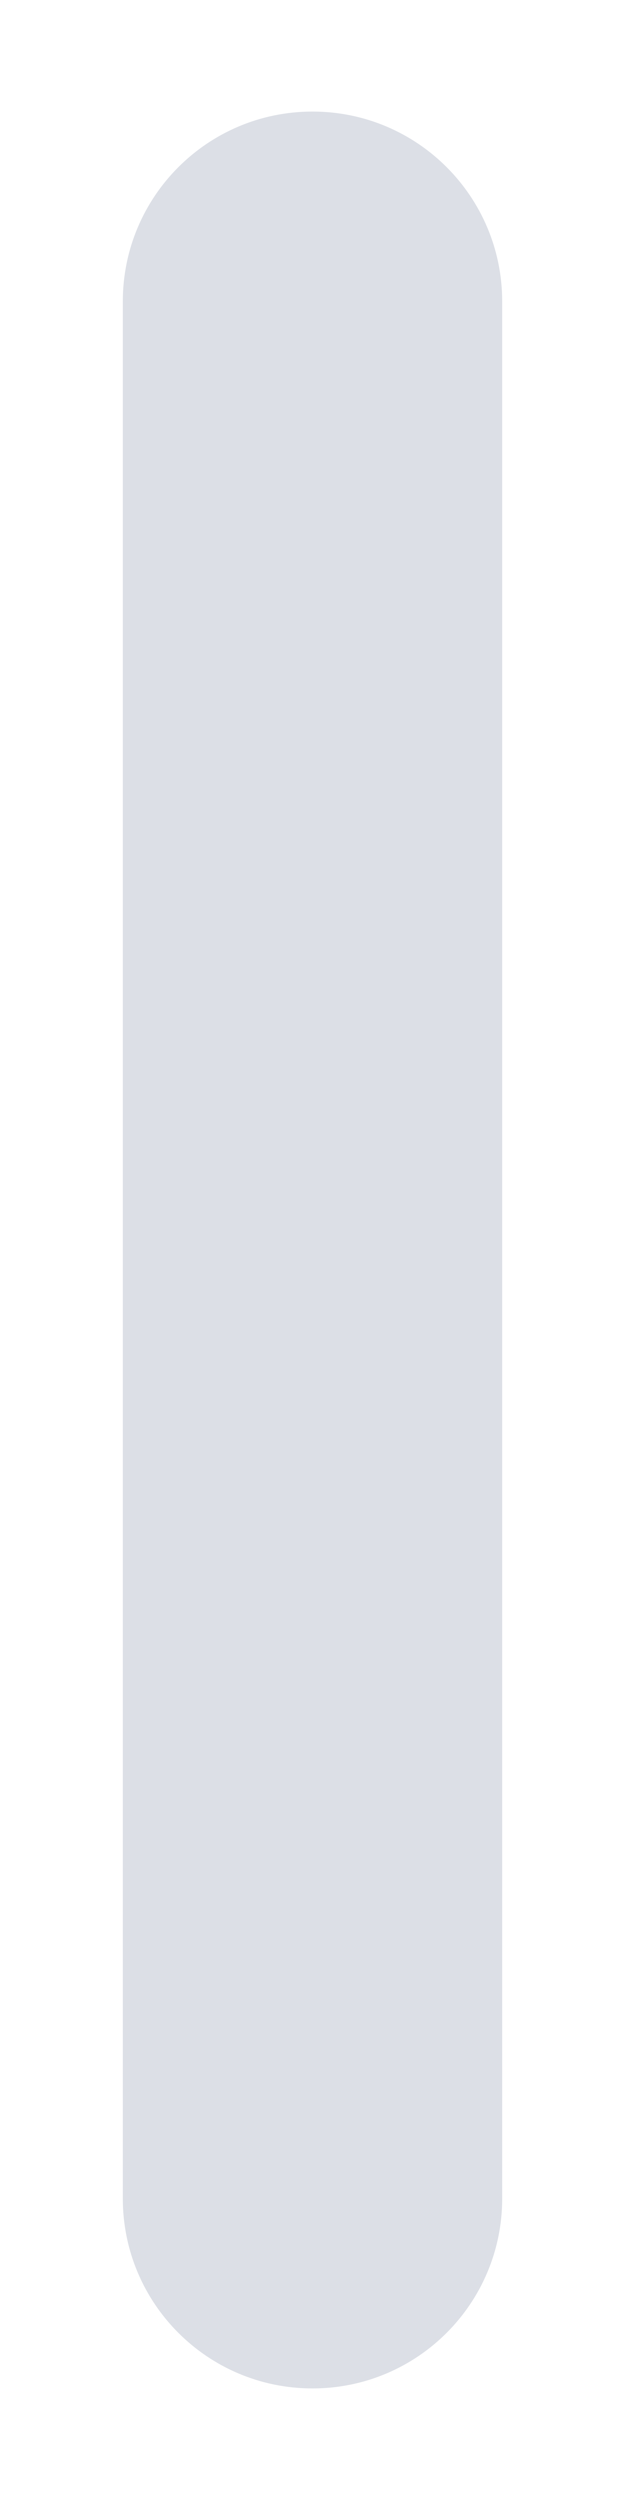 ﻿<?xml version="1.0" encoding="utf-8"?>
<svg version="1.1" xmlns:xlink="http://www.w3.org/1999/xlink" width="4px" height="16px" xmlns="http://www.w3.org/2000/svg">
  <g transform="matrix(1 0 0 1 -669 -843 )">
    <path d="M 3.214 1.929  L 3.214 14.071  C 3.214 14.742  2.671 15.286  2 15.286  C 1.329 15.286  0.786 14.742  0.786 14.071  L 0.786 1.929  C 0.786 1.258  1.329 0.714  2 0.714  C 2.671 0.714  3.214 1.258  3.214 1.929  Z M 0.786 14.071  L 0.786 1.929  C 0.786 2.599  1.329 3.143  2 3.143  C 2.671 3.143  3.214 2.599  3.214 1.929  L 3.214 14.071  C 3.214 13.401  2.671 12.857  2 12.857  C 1.329 12.857  0.786 13.401  0.786 14.071  Z " fill-rule="nonzero" fill="#dcdfe6" stroke="none" transform="matrix(1 0 0 1 669 843 )" />
  </g>
</svg>